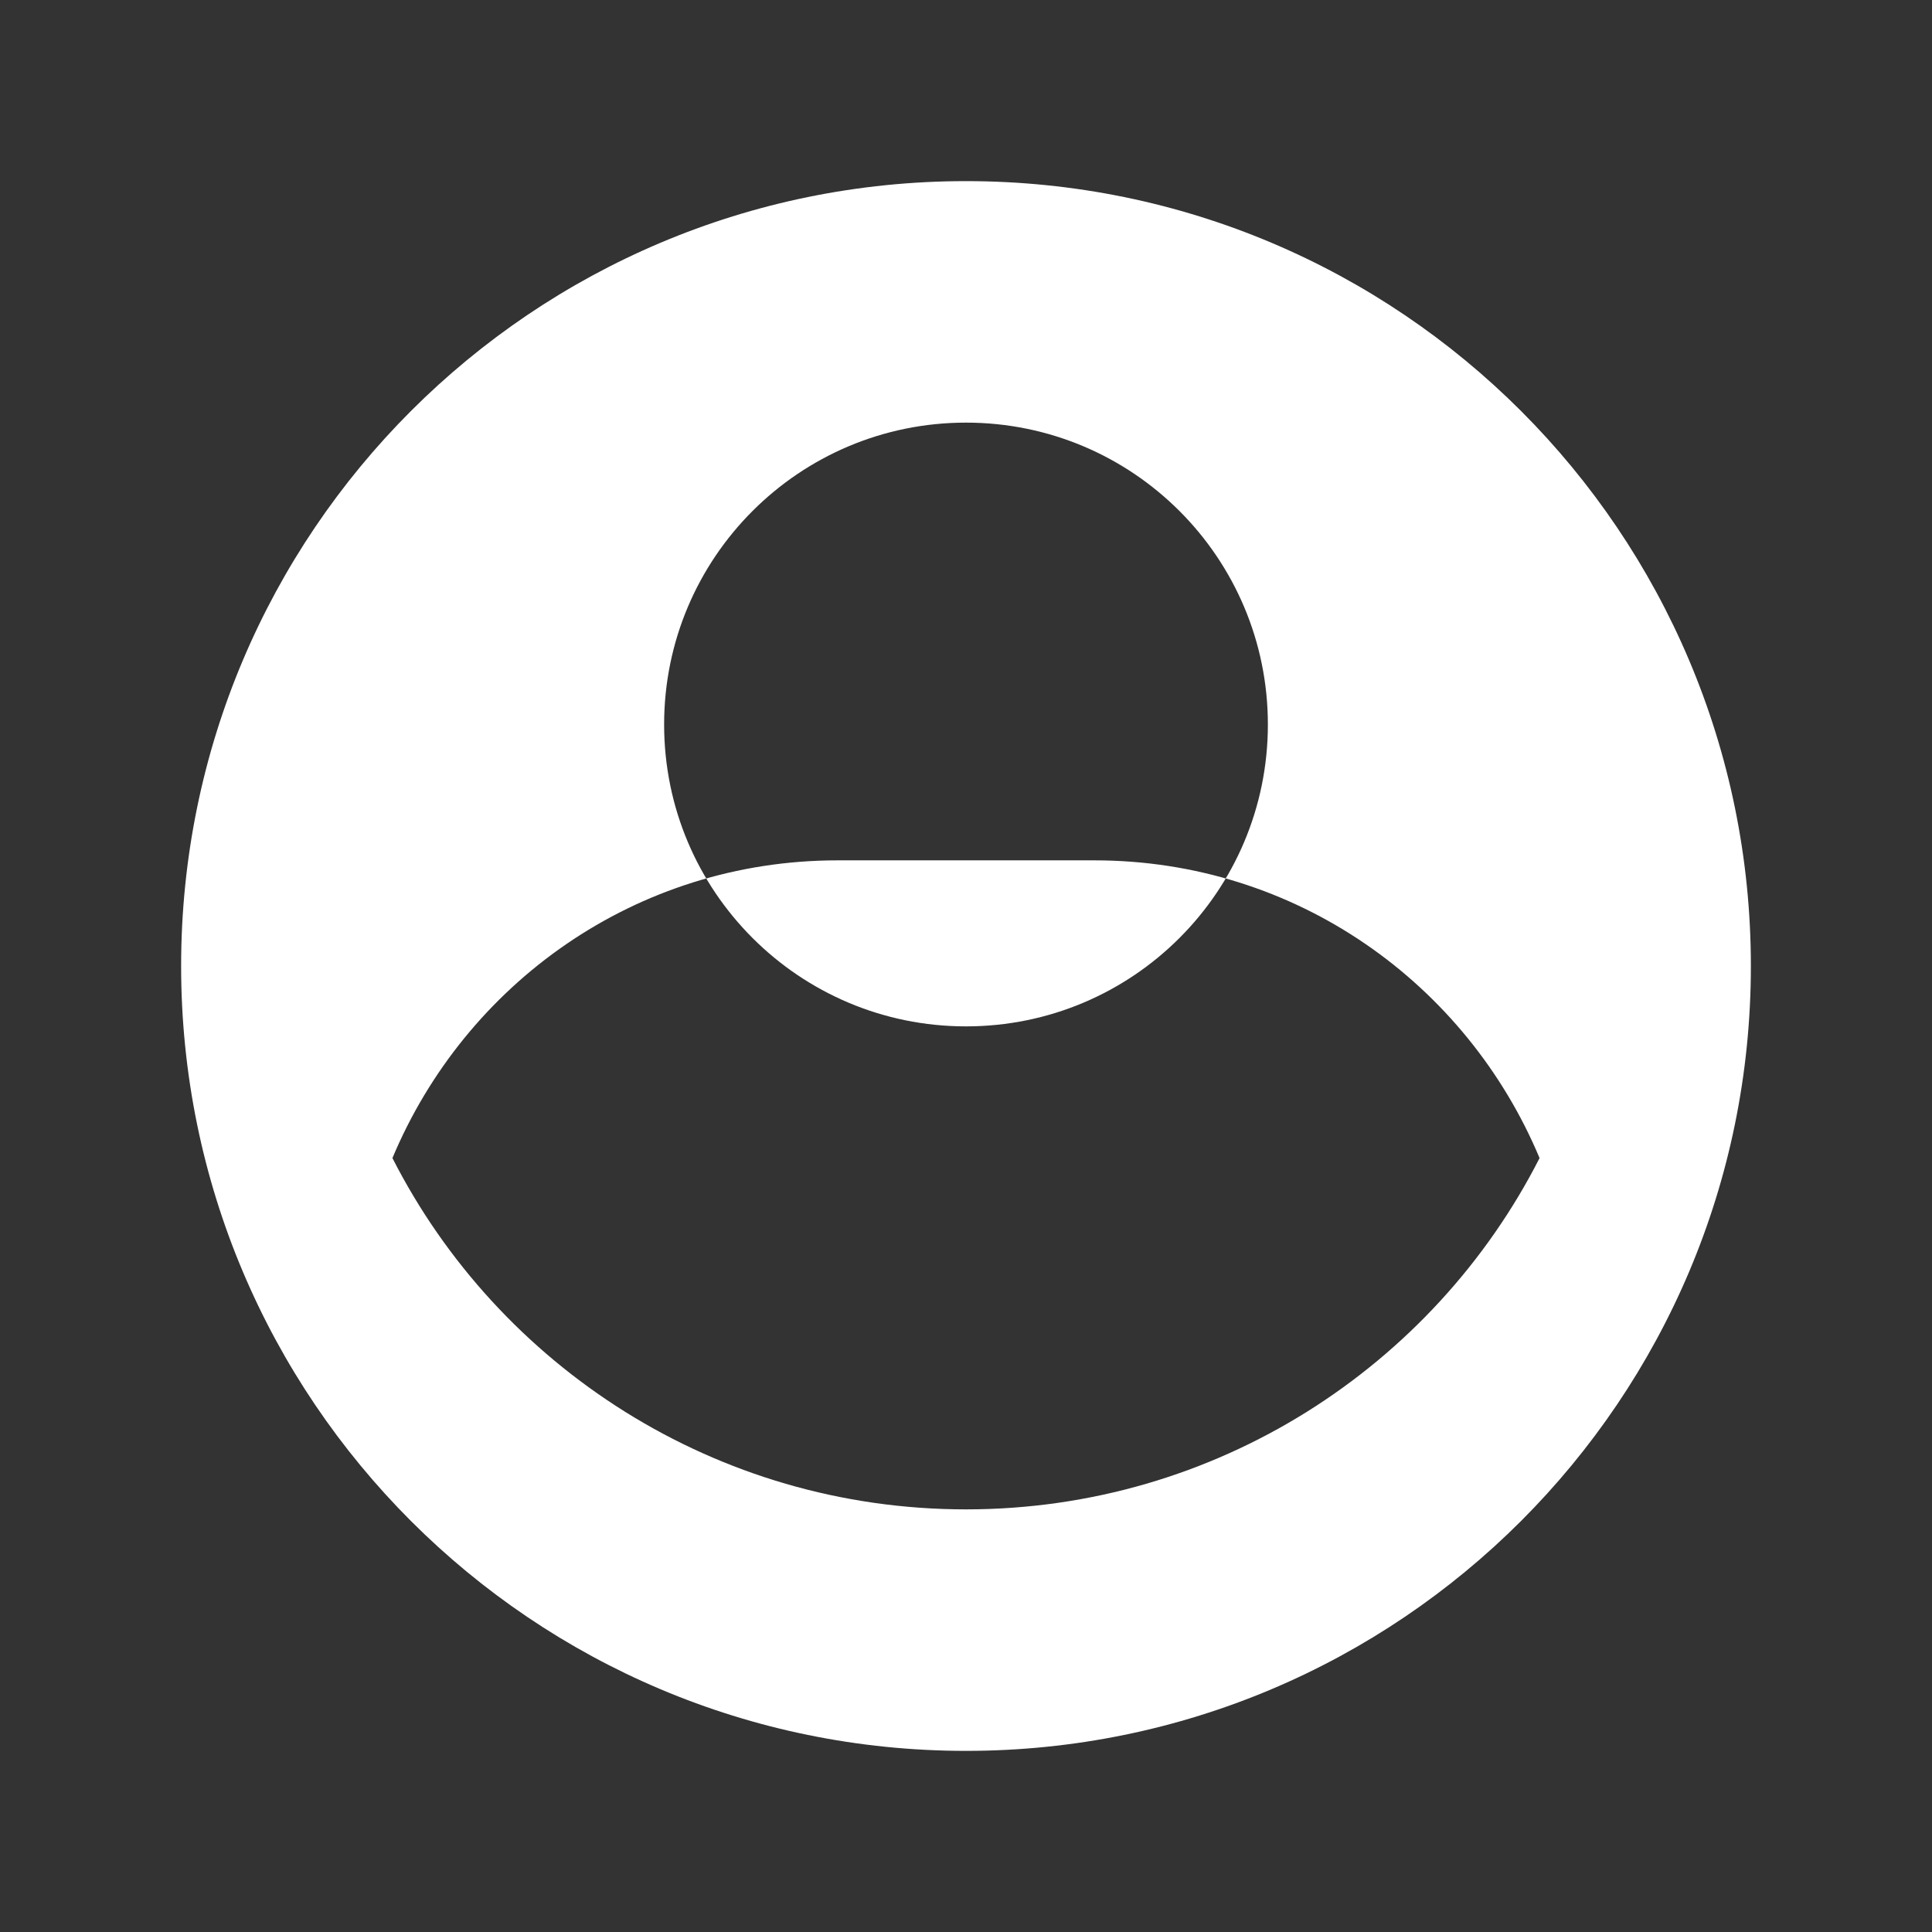 <?xml version="1.0" encoding="UTF-8"?>
<svg width="512" height="512" viewBox="0 0 512 512" fill="none" xmlns="http://www.w3.org/2000/svg">
  <rect x="0" y="0" width="512" height="512" fill="#333333" stroke="none"/>
  <path d="M256 48C141.1 48 48 141.1 48 256s93.1 208 208 208 208-93.1 208-208S370.9 48 256 48zm0 64c44.2 0 80 35.8 80 80s-35.8 80-80 80-80-35.8-80-80 35.8-80 80-80zm0 288c-66.3 0-123.9-37.9-152-93.1 19.3-46.1 64.4-78.9 118-78.9h68c53.6 0 98.7 32.8 118 78.9-28.1 55.2-85.7 93.1-152 93.1z" fill="#FFFFFF"/>
</svg>